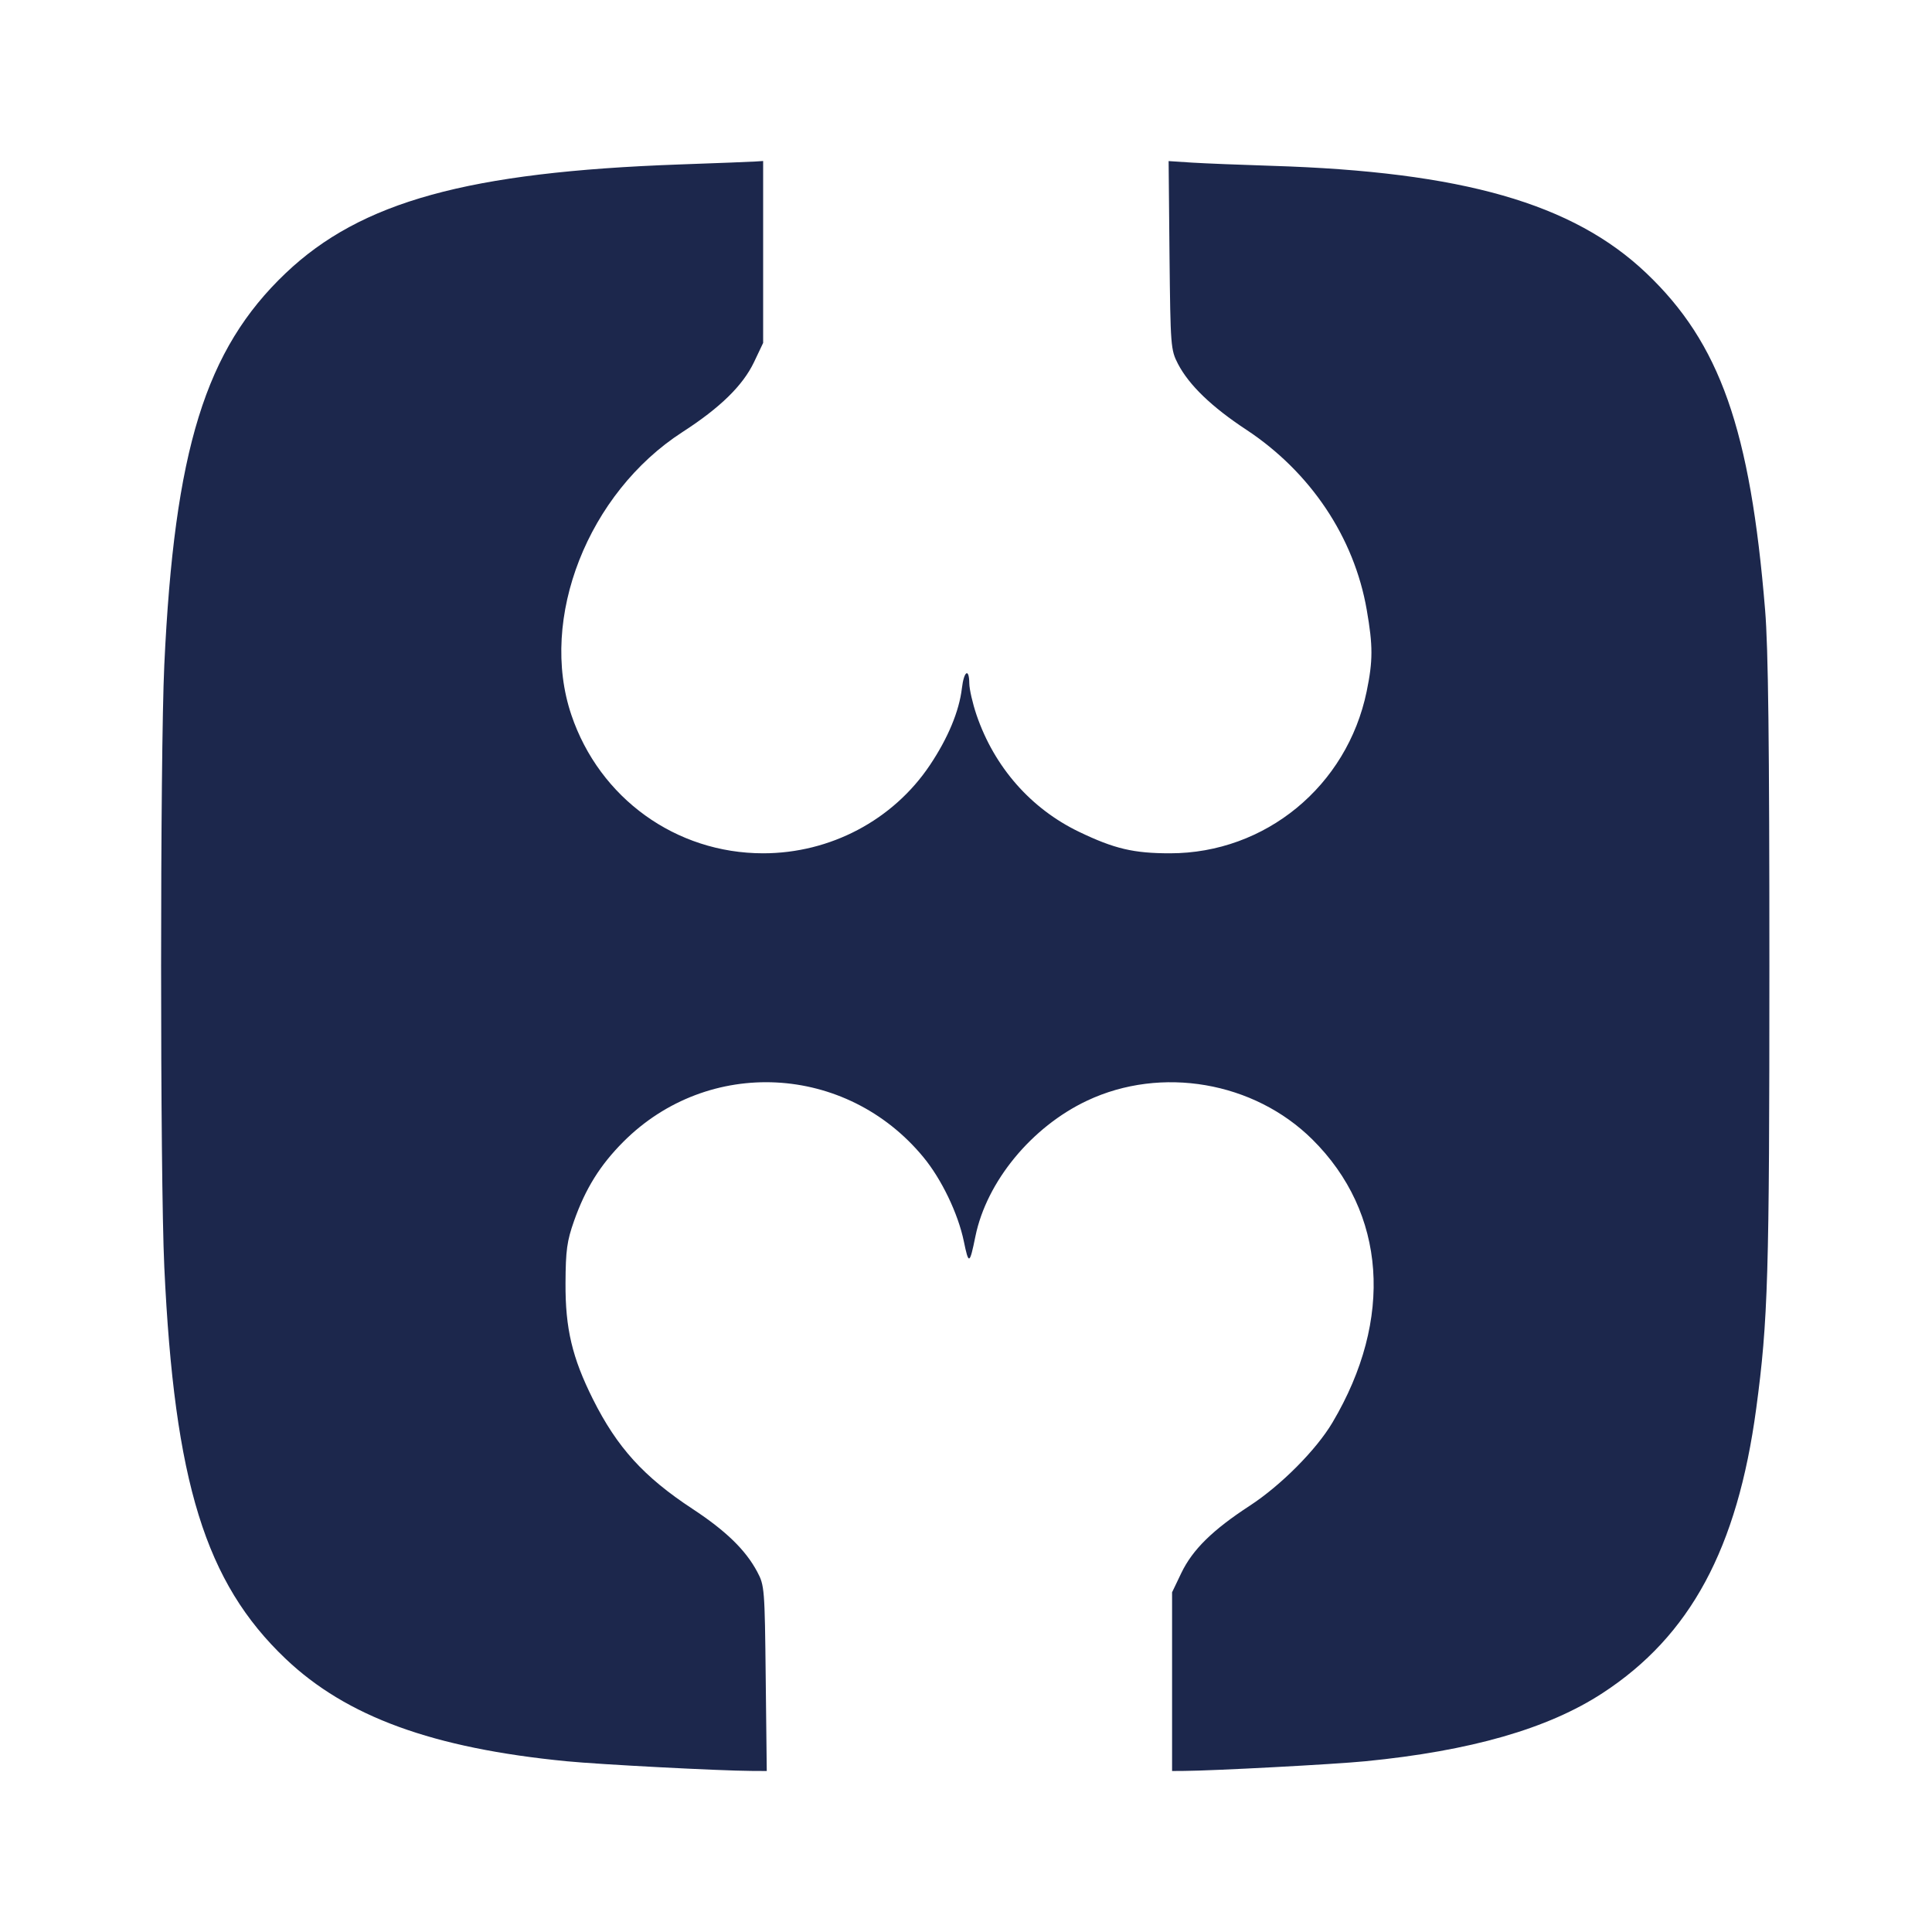 <svg width="24" height="24" viewBox="0 0 24 24" fill="none" xmlns="http://www.w3.org/2000/svg"><path d="M8.440 2.043 C 5.815 2.137,4.484 2.504,3.549 3.393 C 2.551 4.342,2.166 5.587,2.041 8.260 C 1.988 9.399,1.988 14.601,2.041 15.740 C 2.166 18.413,2.551 19.658,3.548 20.606 C 4.305 21.326,5.378 21.717,7.040 21.879 C 7.448 21.919,8.944 21.997,9.332 21.999 L 9.525 22.000 9.512 20.850 C 9.500 19.735,9.497 19.695,9.407 19.526 C 9.262 19.254,9.018 19.017,8.603 18.744 C 7.997 18.346,7.666 17.981,7.365 17.380 C 7.108 16.865,7.022 16.504,7.025 15.940 C 7.027 15.531,7.043 15.417,7.131 15.167 C 7.272 14.767,7.454 14.474,7.743 14.184 C 8.799 13.126,10.512 13.213,11.470 14.374 C 11.696 14.647,11.902 15.076,11.973 15.420 C 12.034 15.716,12.045 15.711,12.117 15.358 C 12.256 14.678,12.815 13.998,13.504 13.673 C 14.426 13.238,15.577 13.436,16.302 14.154 C 17.220 15.064,17.315 16.385,16.553 17.670 C 16.352 18.010,15.913 18.451,15.526 18.704 C 15.064 19.005,14.815 19.249,14.675 19.540 L 14.560 19.780 14.560 20.890 L 14.560 22.000 14.710 21.999 C 15.069 21.997,16.576 21.917,16.960 21.879 C 18.267 21.751,19.230 21.475,19.908 21.032 C 20.997 20.322,21.582 19.237,21.816 17.500 C 21.964 16.400,21.980 15.849,21.980 12.000 C 21.980 9.228,21.966 8.049,21.927 7.580 C 21.743 5.332,21.366 4.263,20.451 3.393 C 19.541 2.527,18.166 2.133,15.799 2.060 C 15.415 2.048,14.969 2.030,14.808 2.020 L 14.517 2.001 14.528 3.170 C 14.540 4.306,14.543 4.345,14.633 4.520 C 14.770 4.783,15.049 5.053,15.482 5.338 C 16.280 5.865,16.822 6.675,16.978 7.575 C 17.056 8.023,17.056 8.207,16.977 8.590 C 16.734 9.765,15.719 10.600,14.534 10.600 C 14.082 10.600,13.843 10.544,13.406 10.334 C 12.806 10.046,12.352 9.529,12.131 8.882 C 12.082 8.738,12.042 8.562,12.041 8.490 C 12.039 8.292,11.974 8.335,11.949 8.550 C 11.915 8.836,11.776 9.169,11.552 9.504 C 11.095 10.187,10.315 10.600,9.480 10.600 C 8.396 10.600,7.448 9.916,7.098 8.882 C 6.692 7.683,7.304 6.125,8.478 5.367 C 8.946 5.065,9.227 4.790,9.366 4.500 L 9.480 4.260 9.480 3.130 L 9.480 2.000 9.390 2.006 C 9.341 2.010,8.913 2.026,8.440 2.043 " fill="#1C274C" stroke="none" fill-rule="evenodd"></path></svg>
